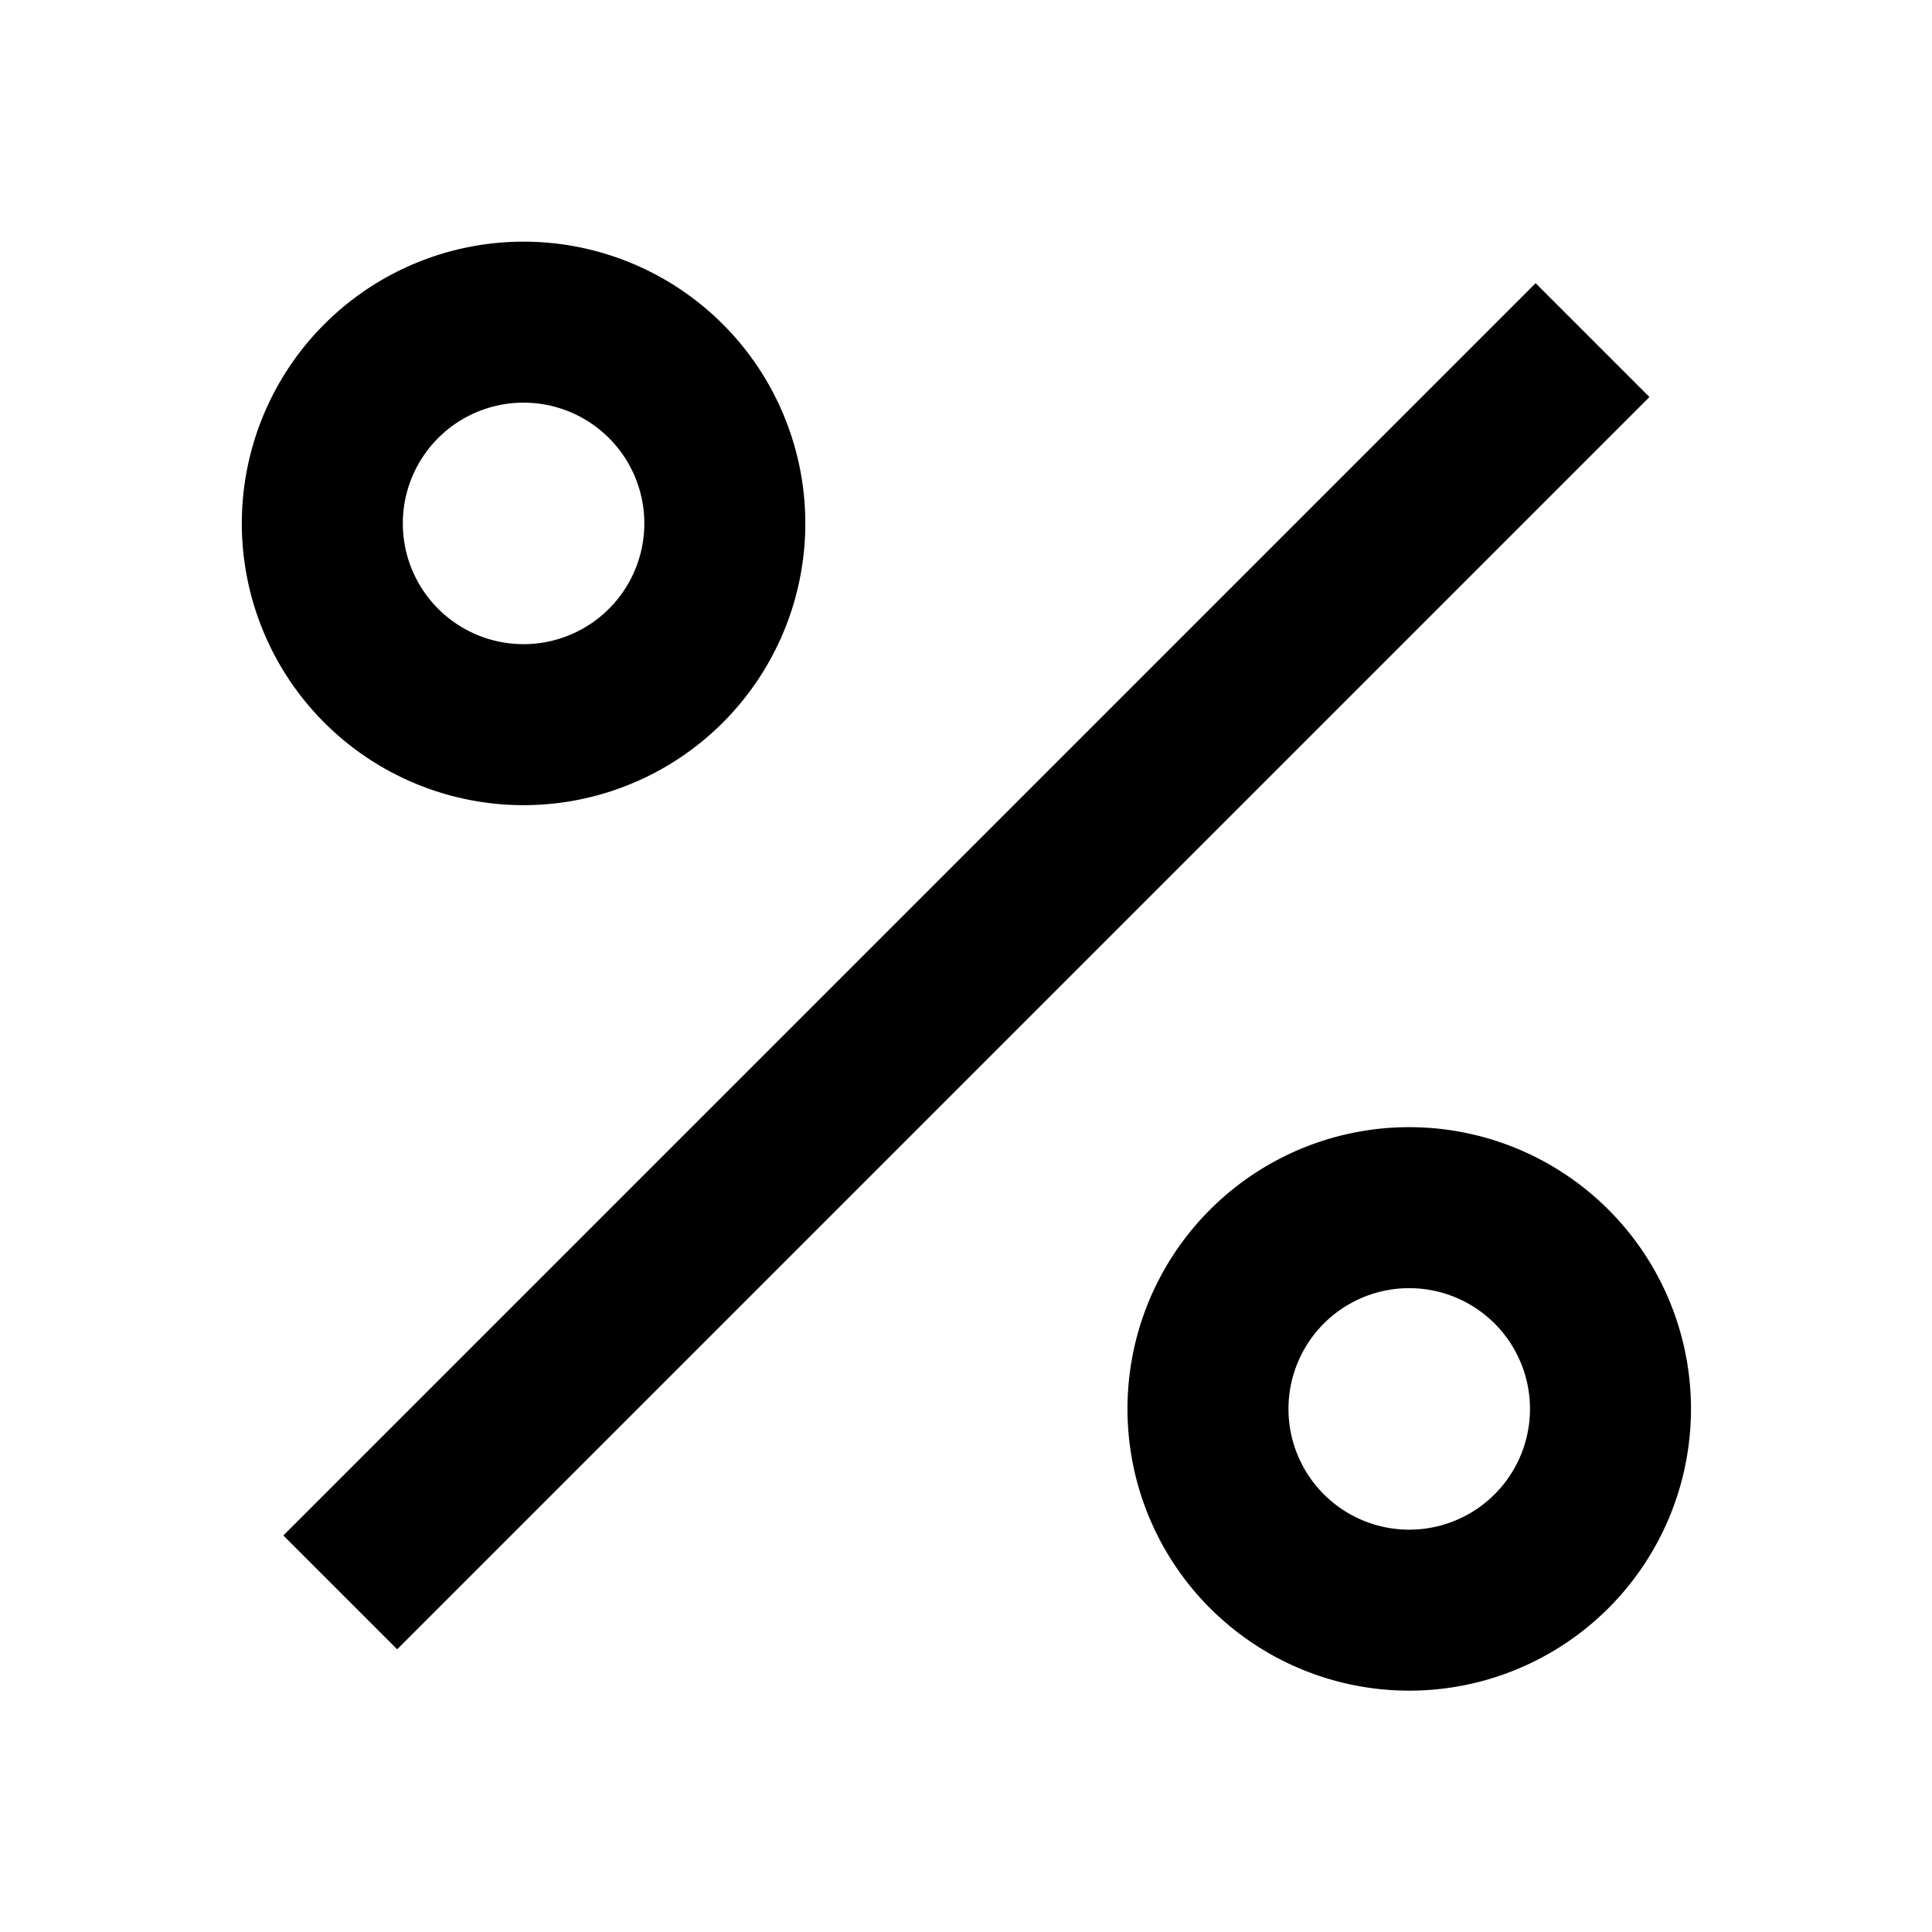 <svg xmlns="http://www.w3.org/2000/svg" viewBox="0 0 24 24"><path d="M6.504 3.002a3.5 3.5 0 1 0 0 7 3.5 3.5 0 0 0 0-7zm12.572.516L3.52 19.074l1.414 1.414L20.49 4.932zM6.504 5.002a1.5 1.5 0 1 1 0 3 1.5 1.5 0 0 1 0-3zm11.002 9a3.5 3.5 0 1 0 0 7 3.5 3.5 0 0 0 0-7zm0 2a1.5 1.5 0 1 1 0 3 1.5 1.5 0 0 1 0-3z"/></svg>